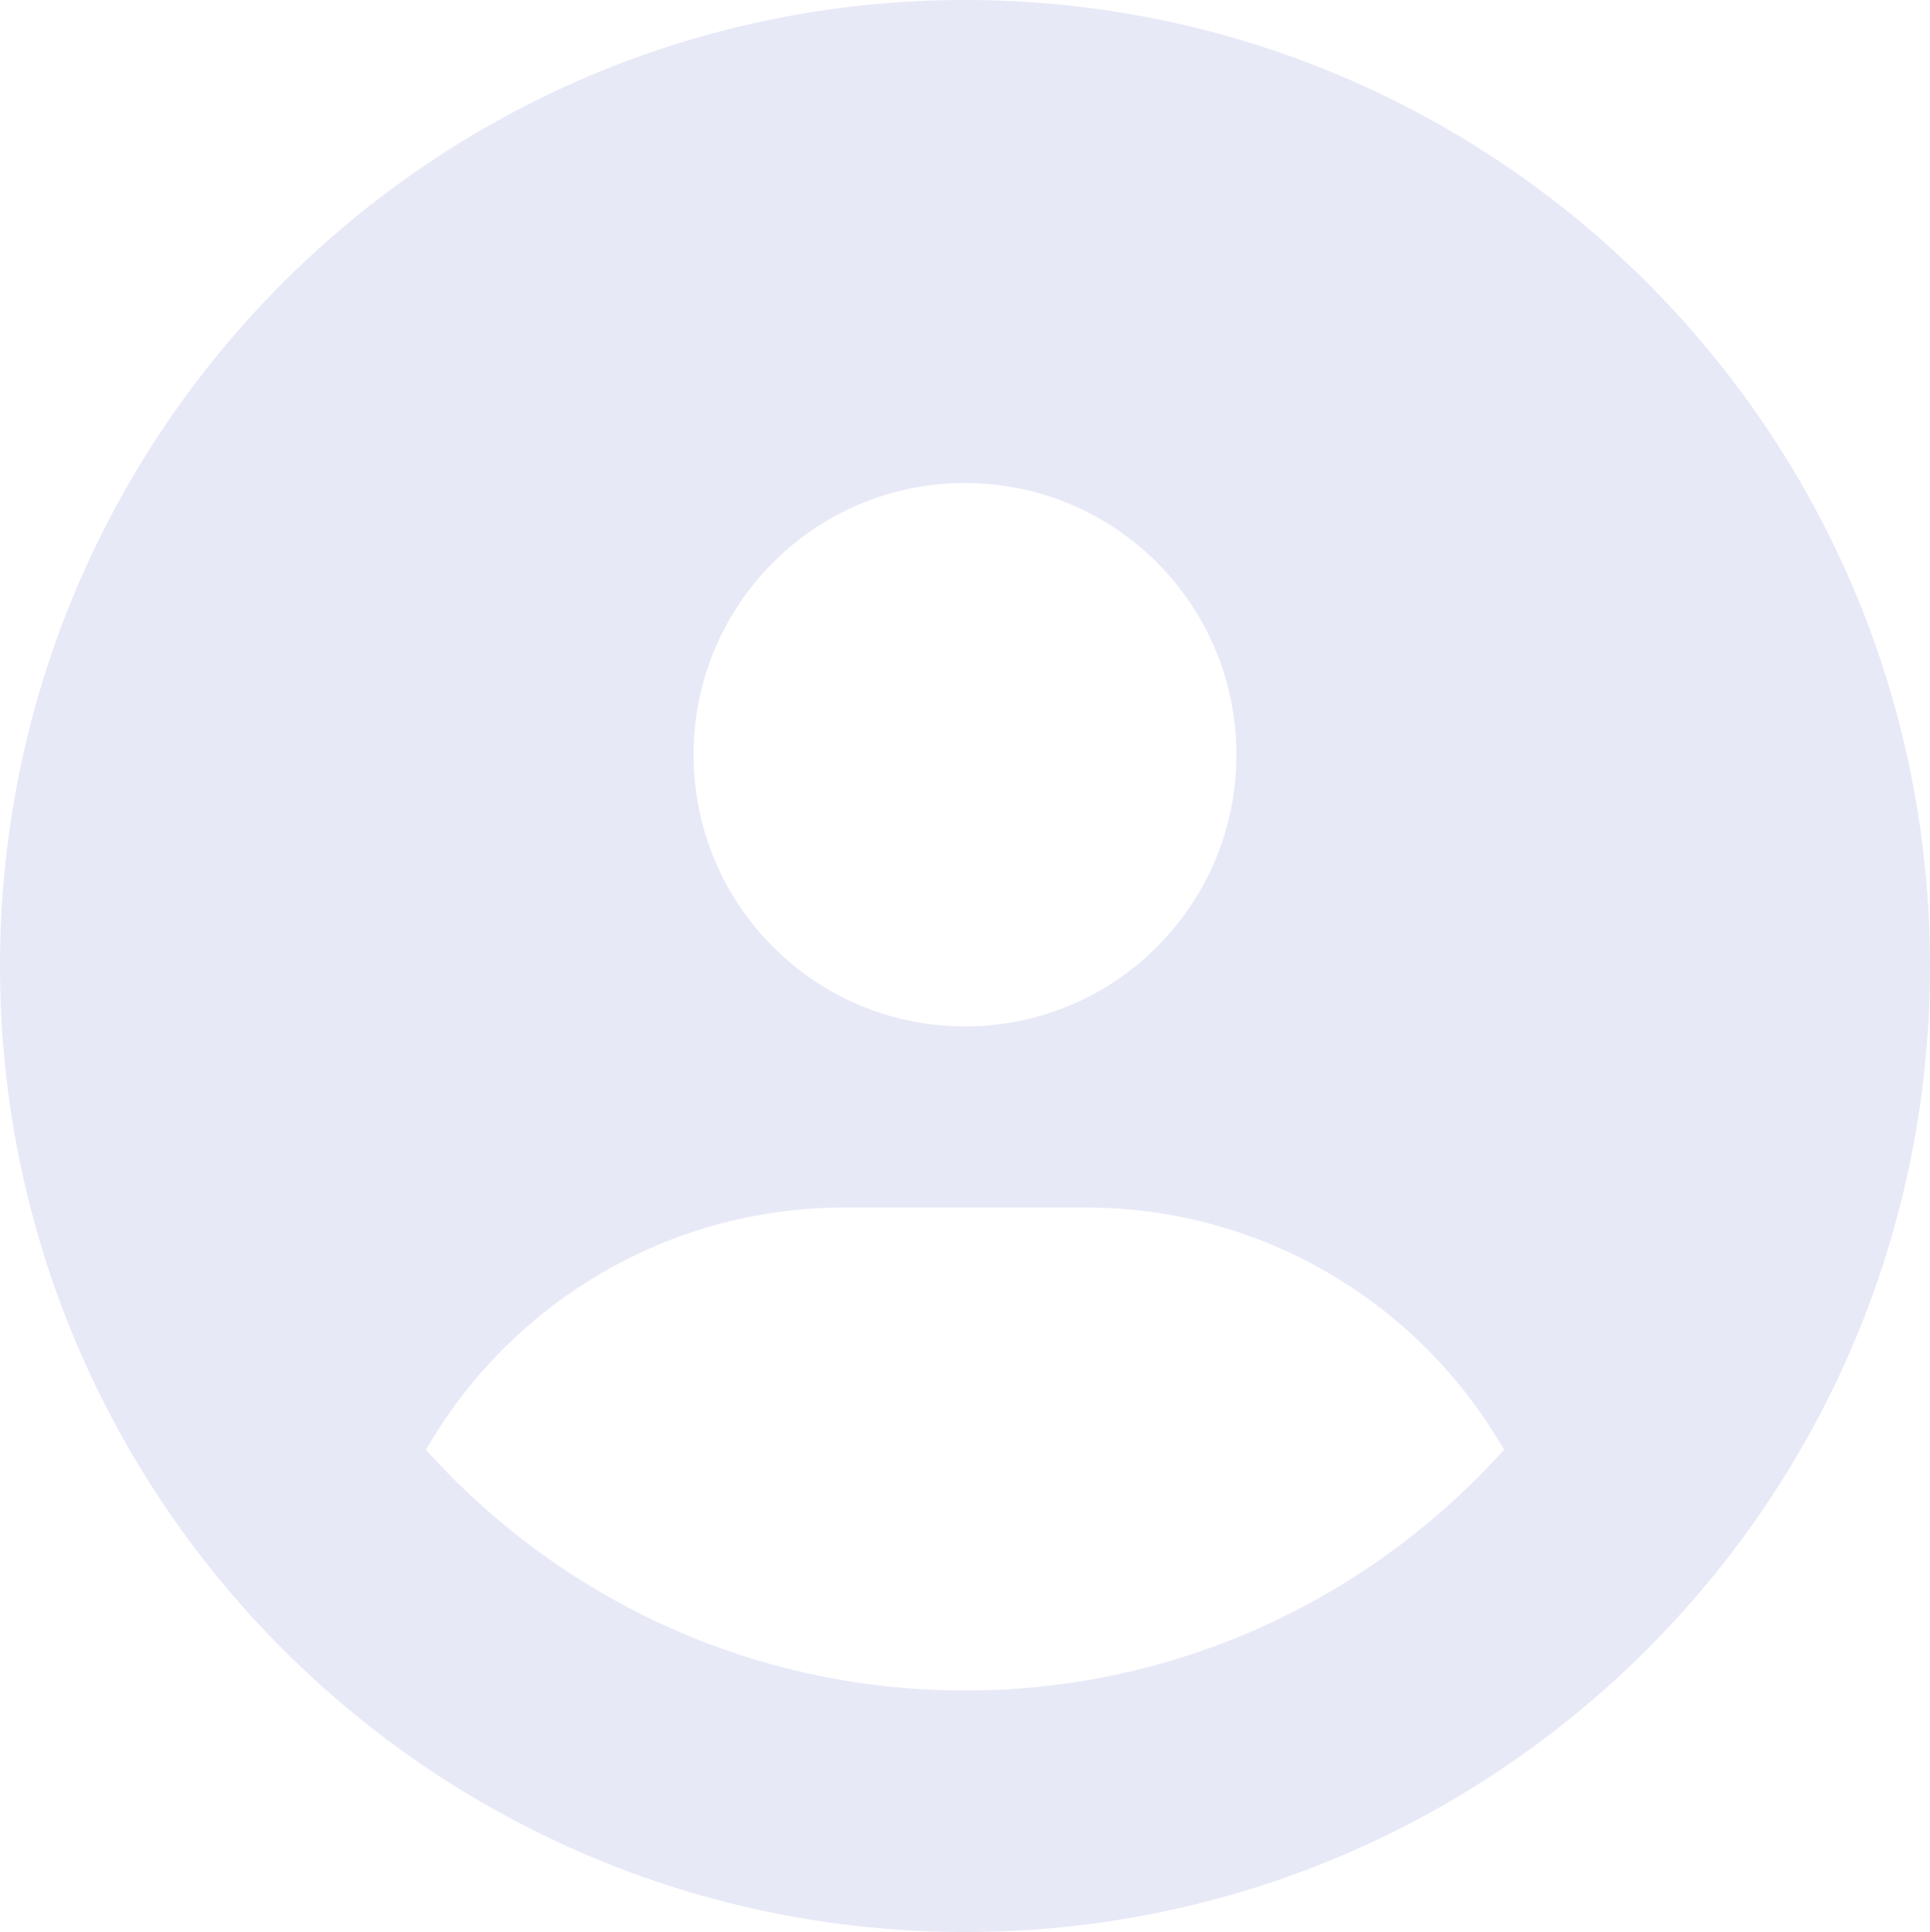<?xml version="1.0" encoding="UTF-8"?>
<svg id="Camada_2" data-name="Camada 2" xmlns="http://www.w3.org/2000/svg" viewBox="0 0 493.68 494.08">
  <defs>
    <style>
      .cls-1 {
        fill: #e8e9f7;
      }
    </style>
  </defs>
  <g id="Camada_2-2" data-name="Camada 2">
    <g id="Camada_1-2" data-name="Camada 1-2">
      <path class="cls-1" d="M384.73,370.75c-21.31-37.06-61.32-61.95-107.03-61.95h-61.71c-45.7,0-85.72,24.9-107.03,61.95,33.94,37.83,83.12,61.57,137.88,61.57s103.94-23.84,137.88-61.57h0ZM0,247.04C0,110.59,110.5,0,246.84,0s246.84,110.59,246.84,247.04-110.5,247.04-246.84,247.04S0,383.48,0,247.04Zm246.84,15.44c38.38,0,69.42-31.07,69.42-69.48s-31.05-69.48-69.42-69.48-69.42,31.07-69.42,69.48,31.05,69.48,69.42,69.48h0Z"/>
    </g>
  </g>
</svg>